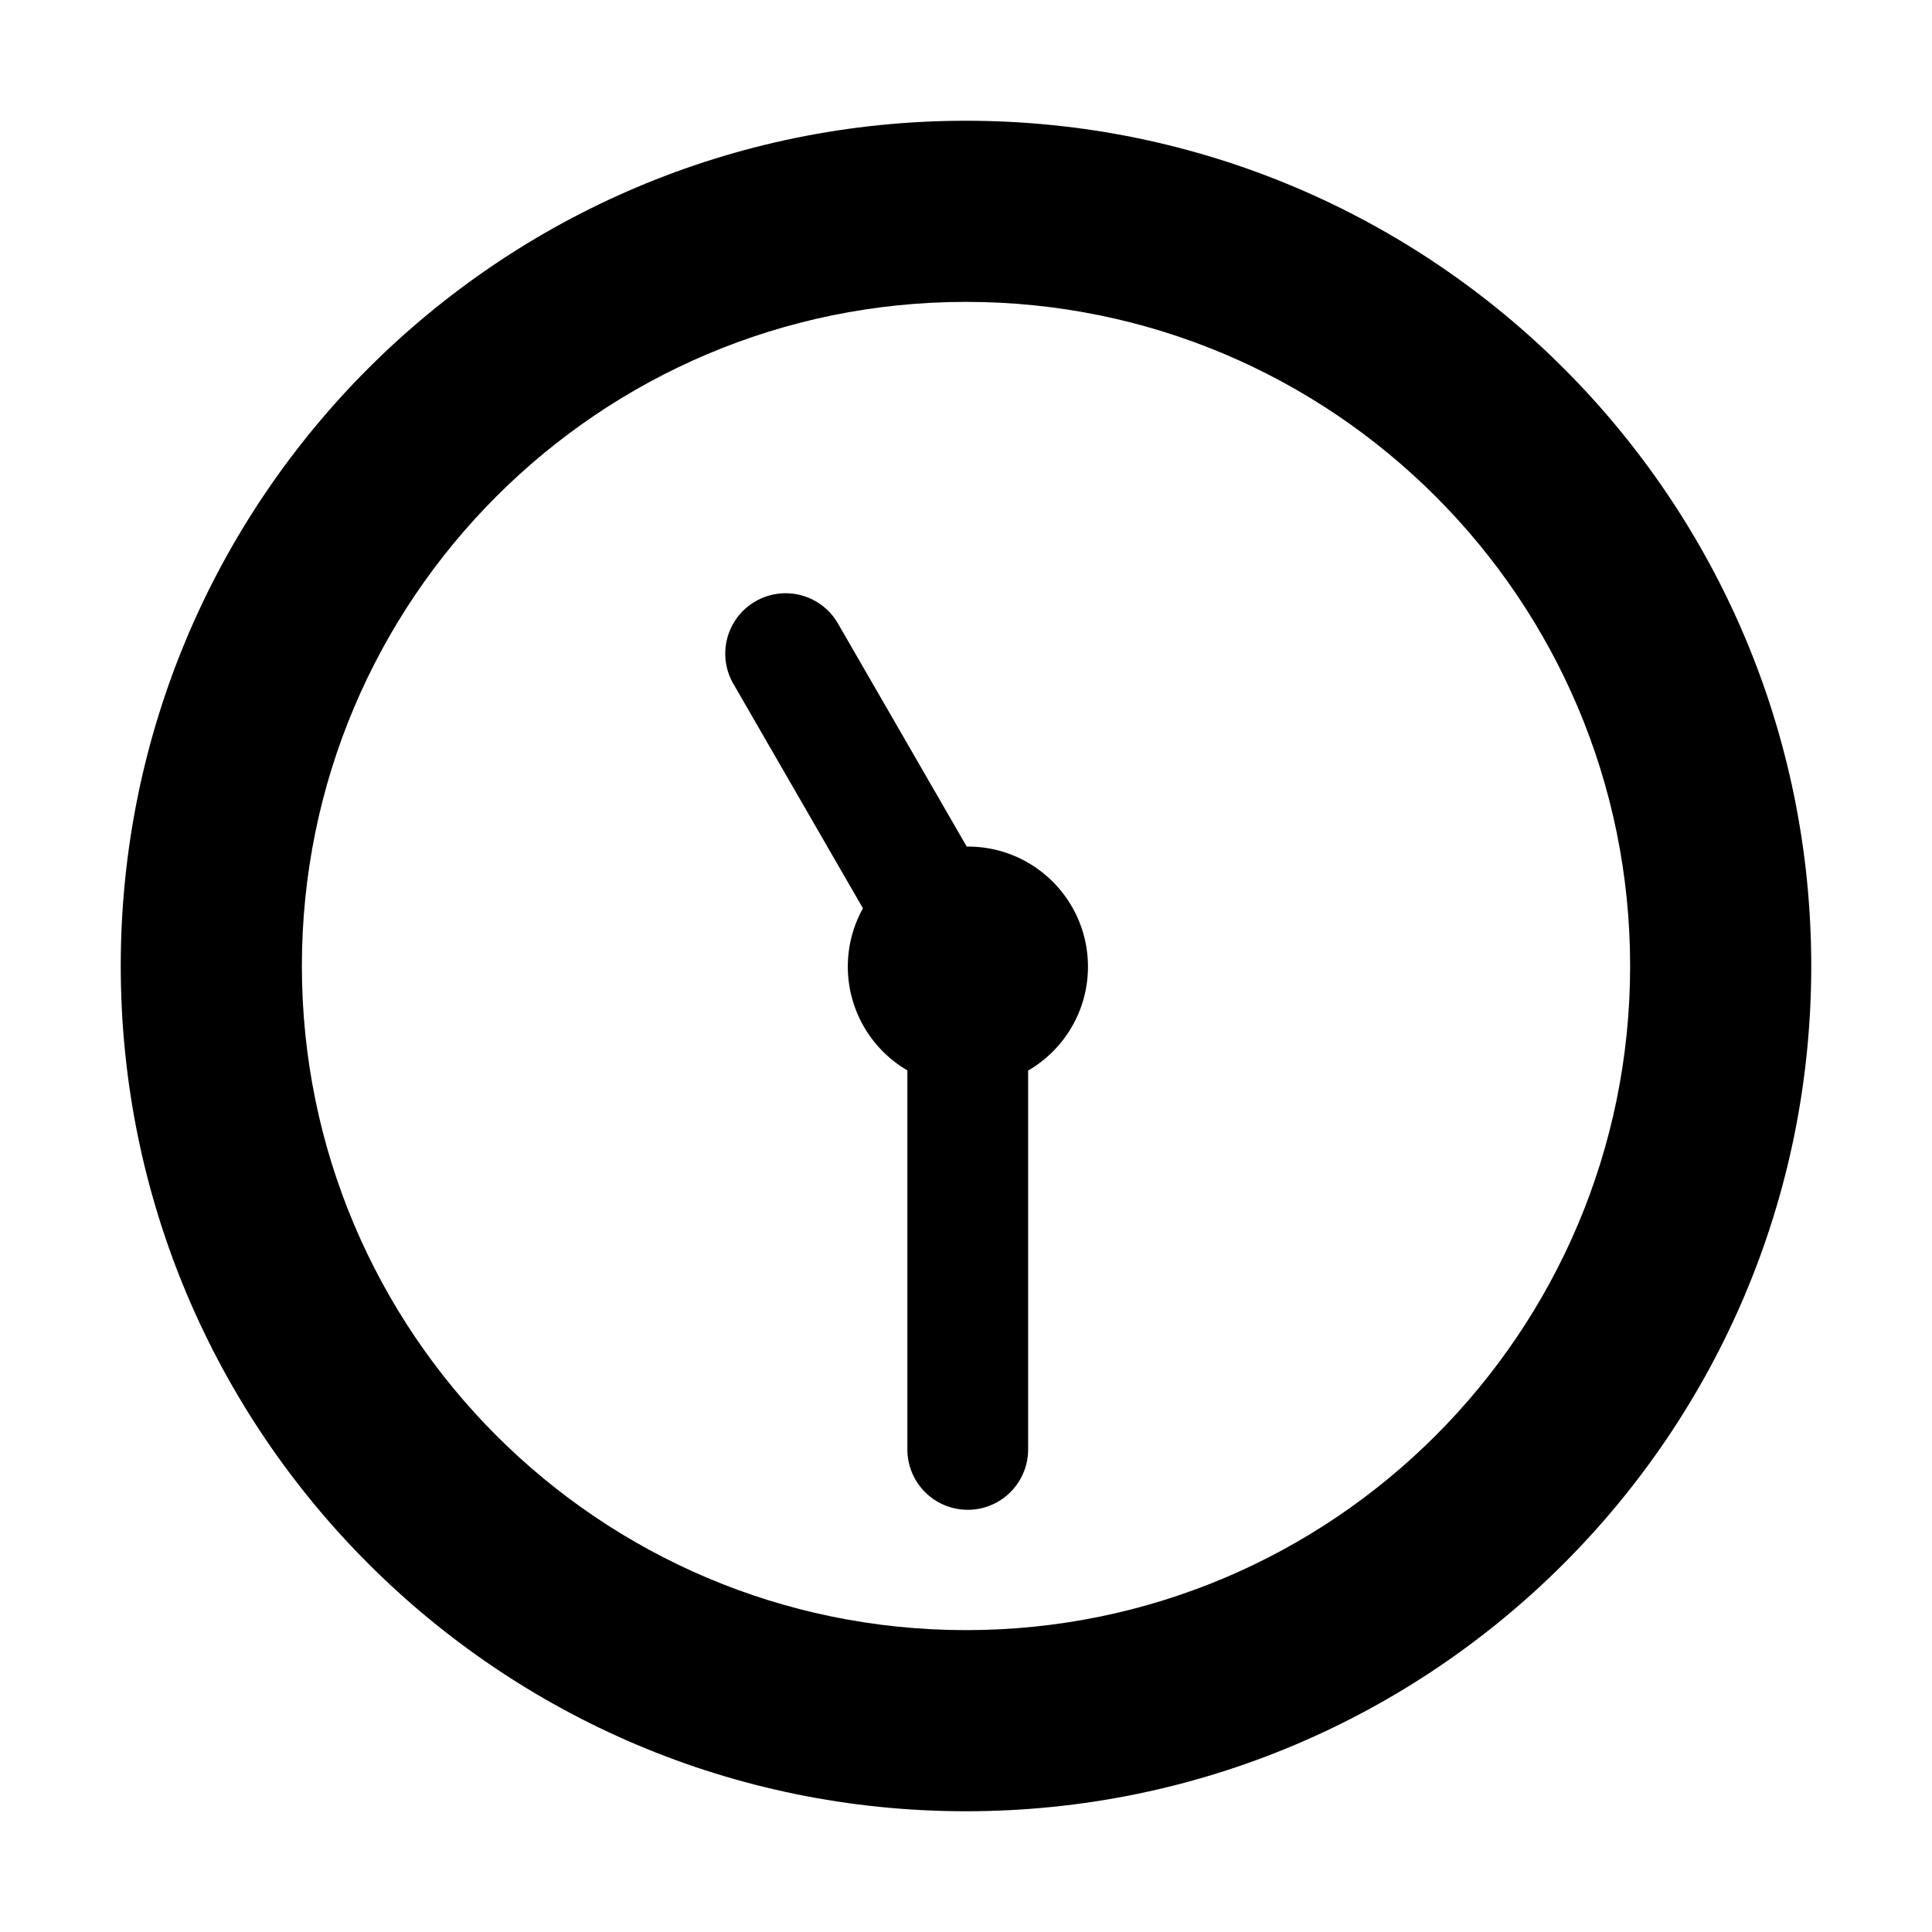 <svg xmlns="http://www.w3.org/2000/svg" xmlns:xlink="http://www.w3.org/1999/xlink" width="32" height="32" viewBox="0 0 32 32"><g fill="currentColor"><path d="M18.02 16.011c0 .735-.398 1.377-.991 1.721v6.275a1 1 0 1 1-2 0v-6.278a1.99 1.99 0 0 1-.736-2.685l-2.143-3.712a1 1 0 1 1 1.732-1l2.13 3.69h.02c1.098 0 1.988.89 1.988 1.99"/><path d="M30 16c0 7.732-6.268 14-14 14S2 23.732 2 16S8.268 2 16 2s14 6.268 14 14m-3 0c0-6.075-4.925-11-11-11S5 9.925 5 16s4.925 11 11 11s11-4.925 11-11"/></g></svg>